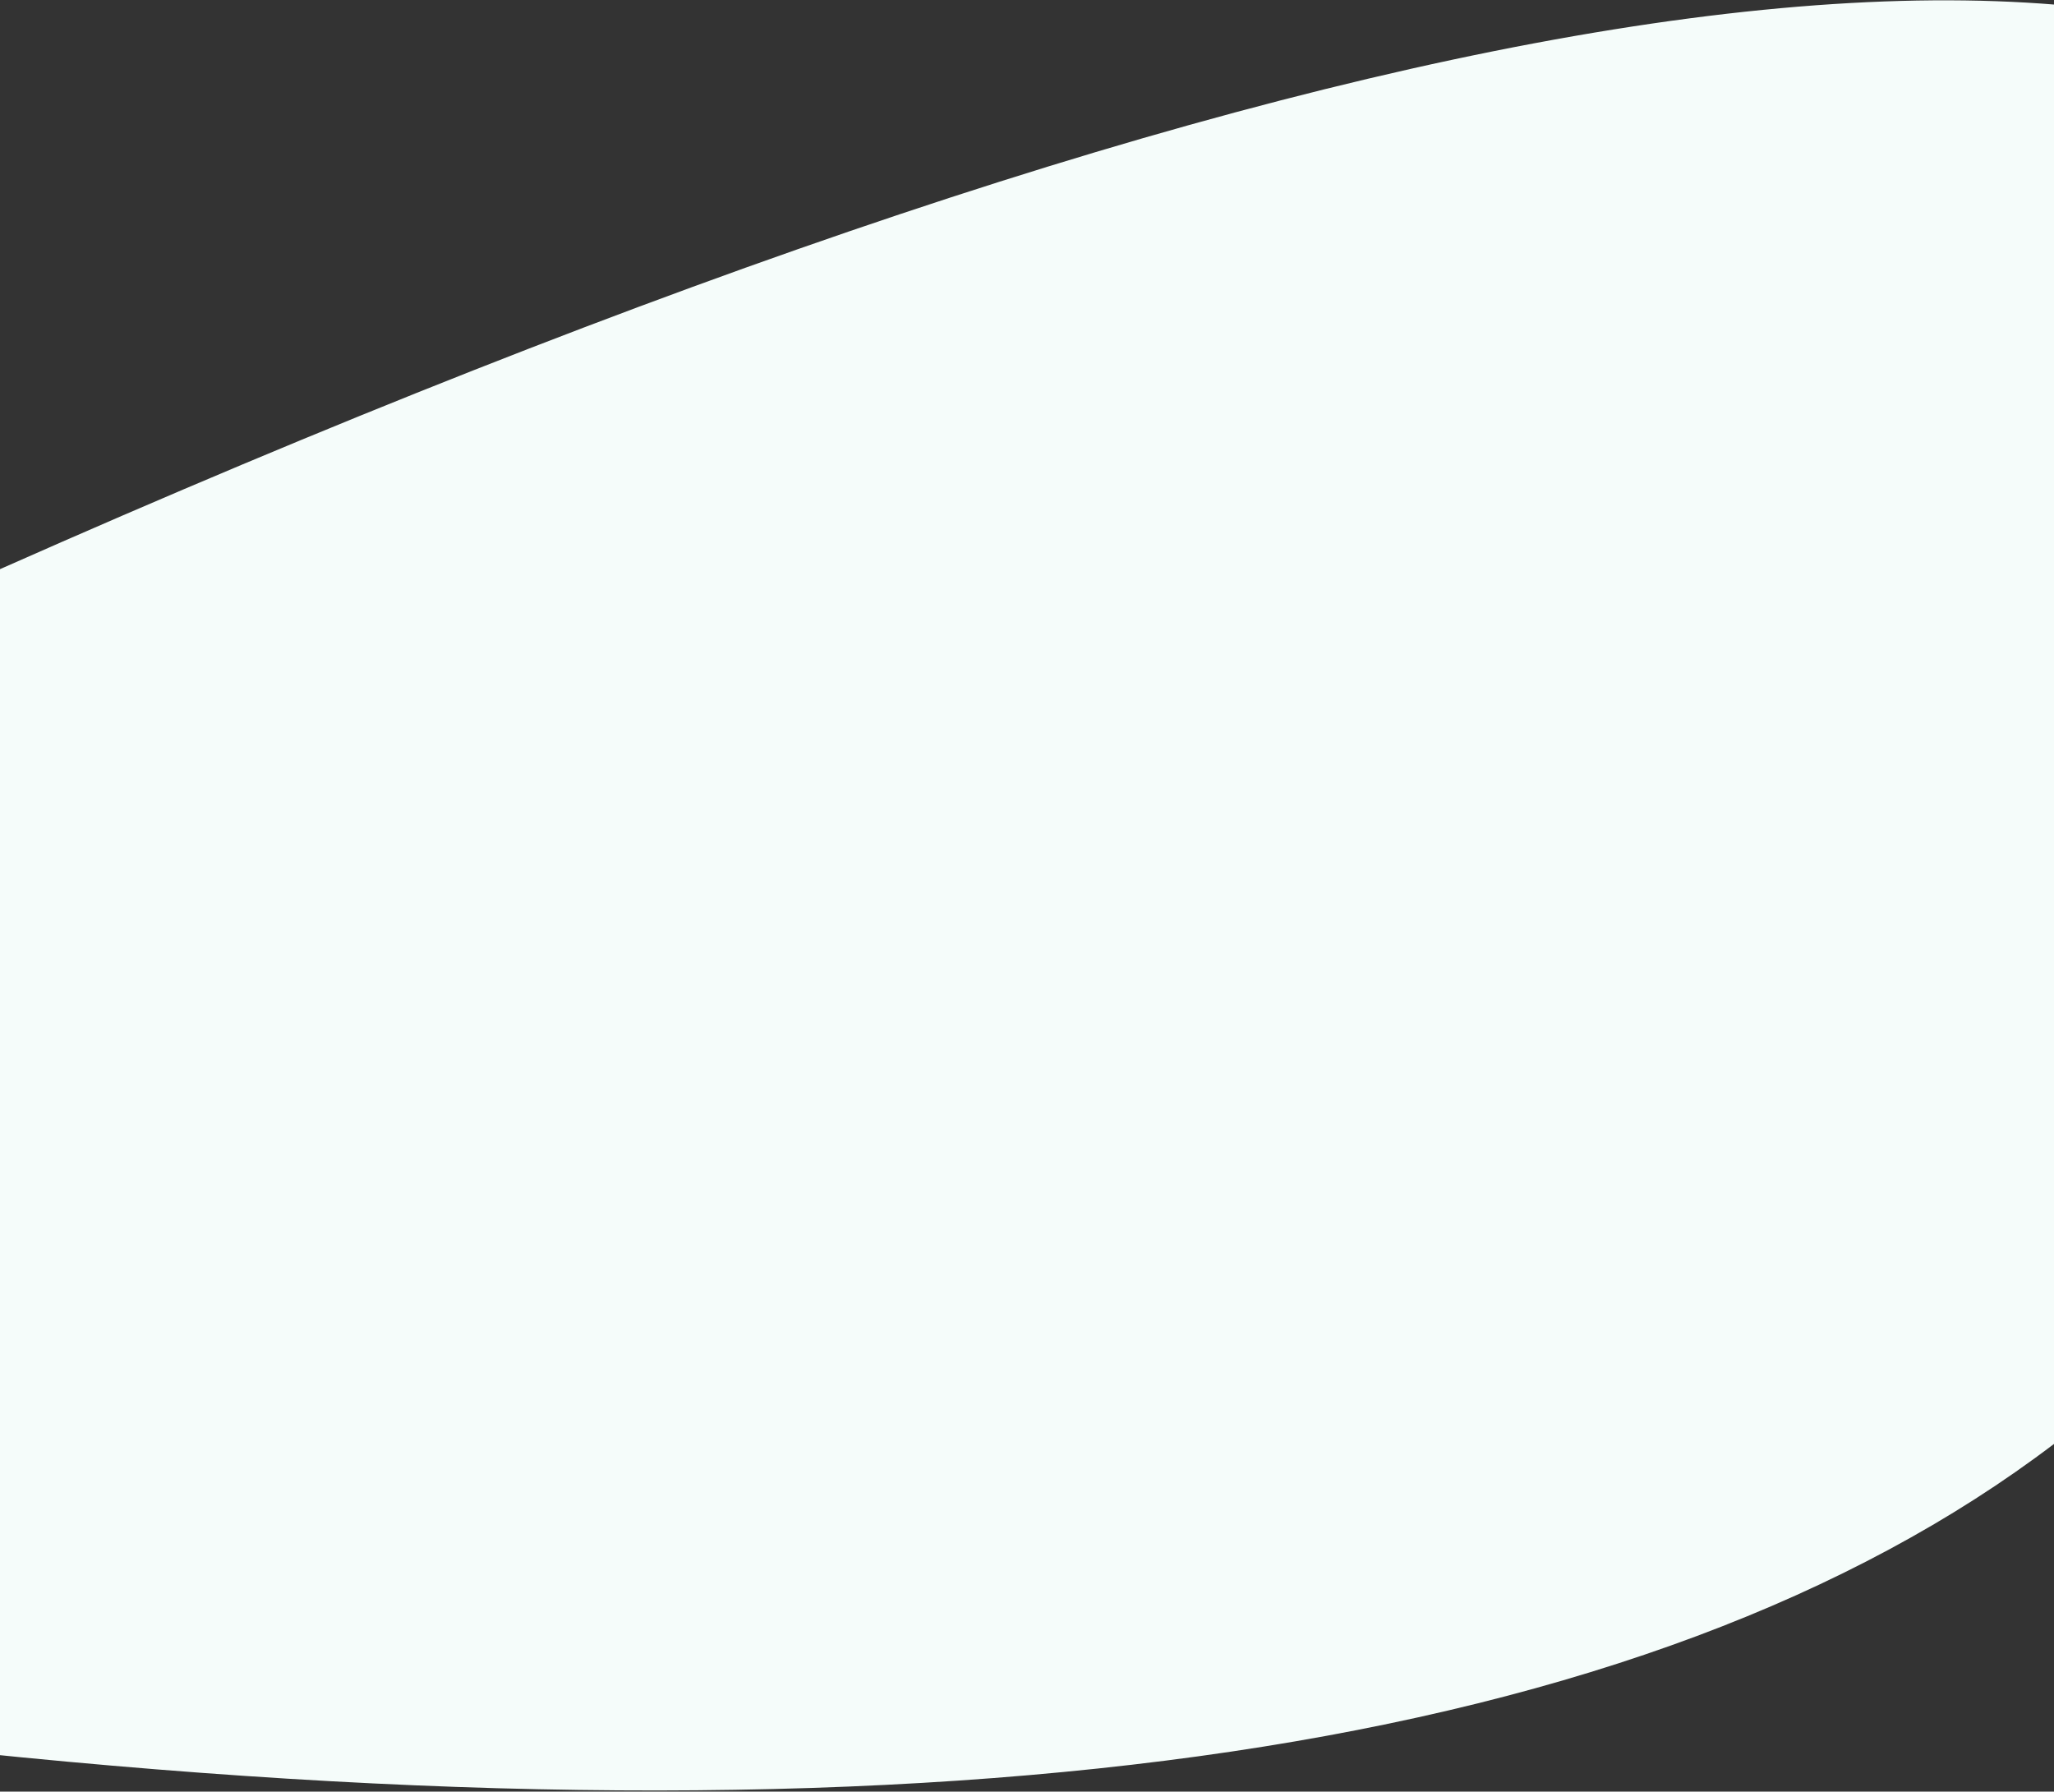 <?xml version="1.0" encoding="UTF-8"?>
<svg width="1440px" height="1256px" viewBox="0 0 1440 1256" version="1.1" xmlns="http://www.w3.org/2000/svg" xmlns:xlink="http://www.w3.org/1999/xlink">
    <rect x="0" y="0" width="1440" height="1256" fill="#333333" stroke="none"/>
    <!-- Generator: Sketch 54.1 (76490) - https://sketchapp.com -->
    <title>Rectangle</title>
    <desc>Created with Sketch.</desc>
    <g id="Page-1" stroke="none" stroke-width="1" fill="none" fill-rule="evenodd">
        <g id="Desktop-HD" transform="translate(0, -1822)" fill="#F5FCFA">
            <path d="M2.84217094e-14,2221 C928.246,1809.667 1508.246,1716.548 1740,1941.644 C2087.631,2279.288 1865.153,2511.104 1440,2834.249 C1156.565,3049.679 670.896,3121.838 -17.005,3050.728 L2.84217094e-14,2221 Z" id="Rectangle"></path>
        </g>
    </g>
</svg>
